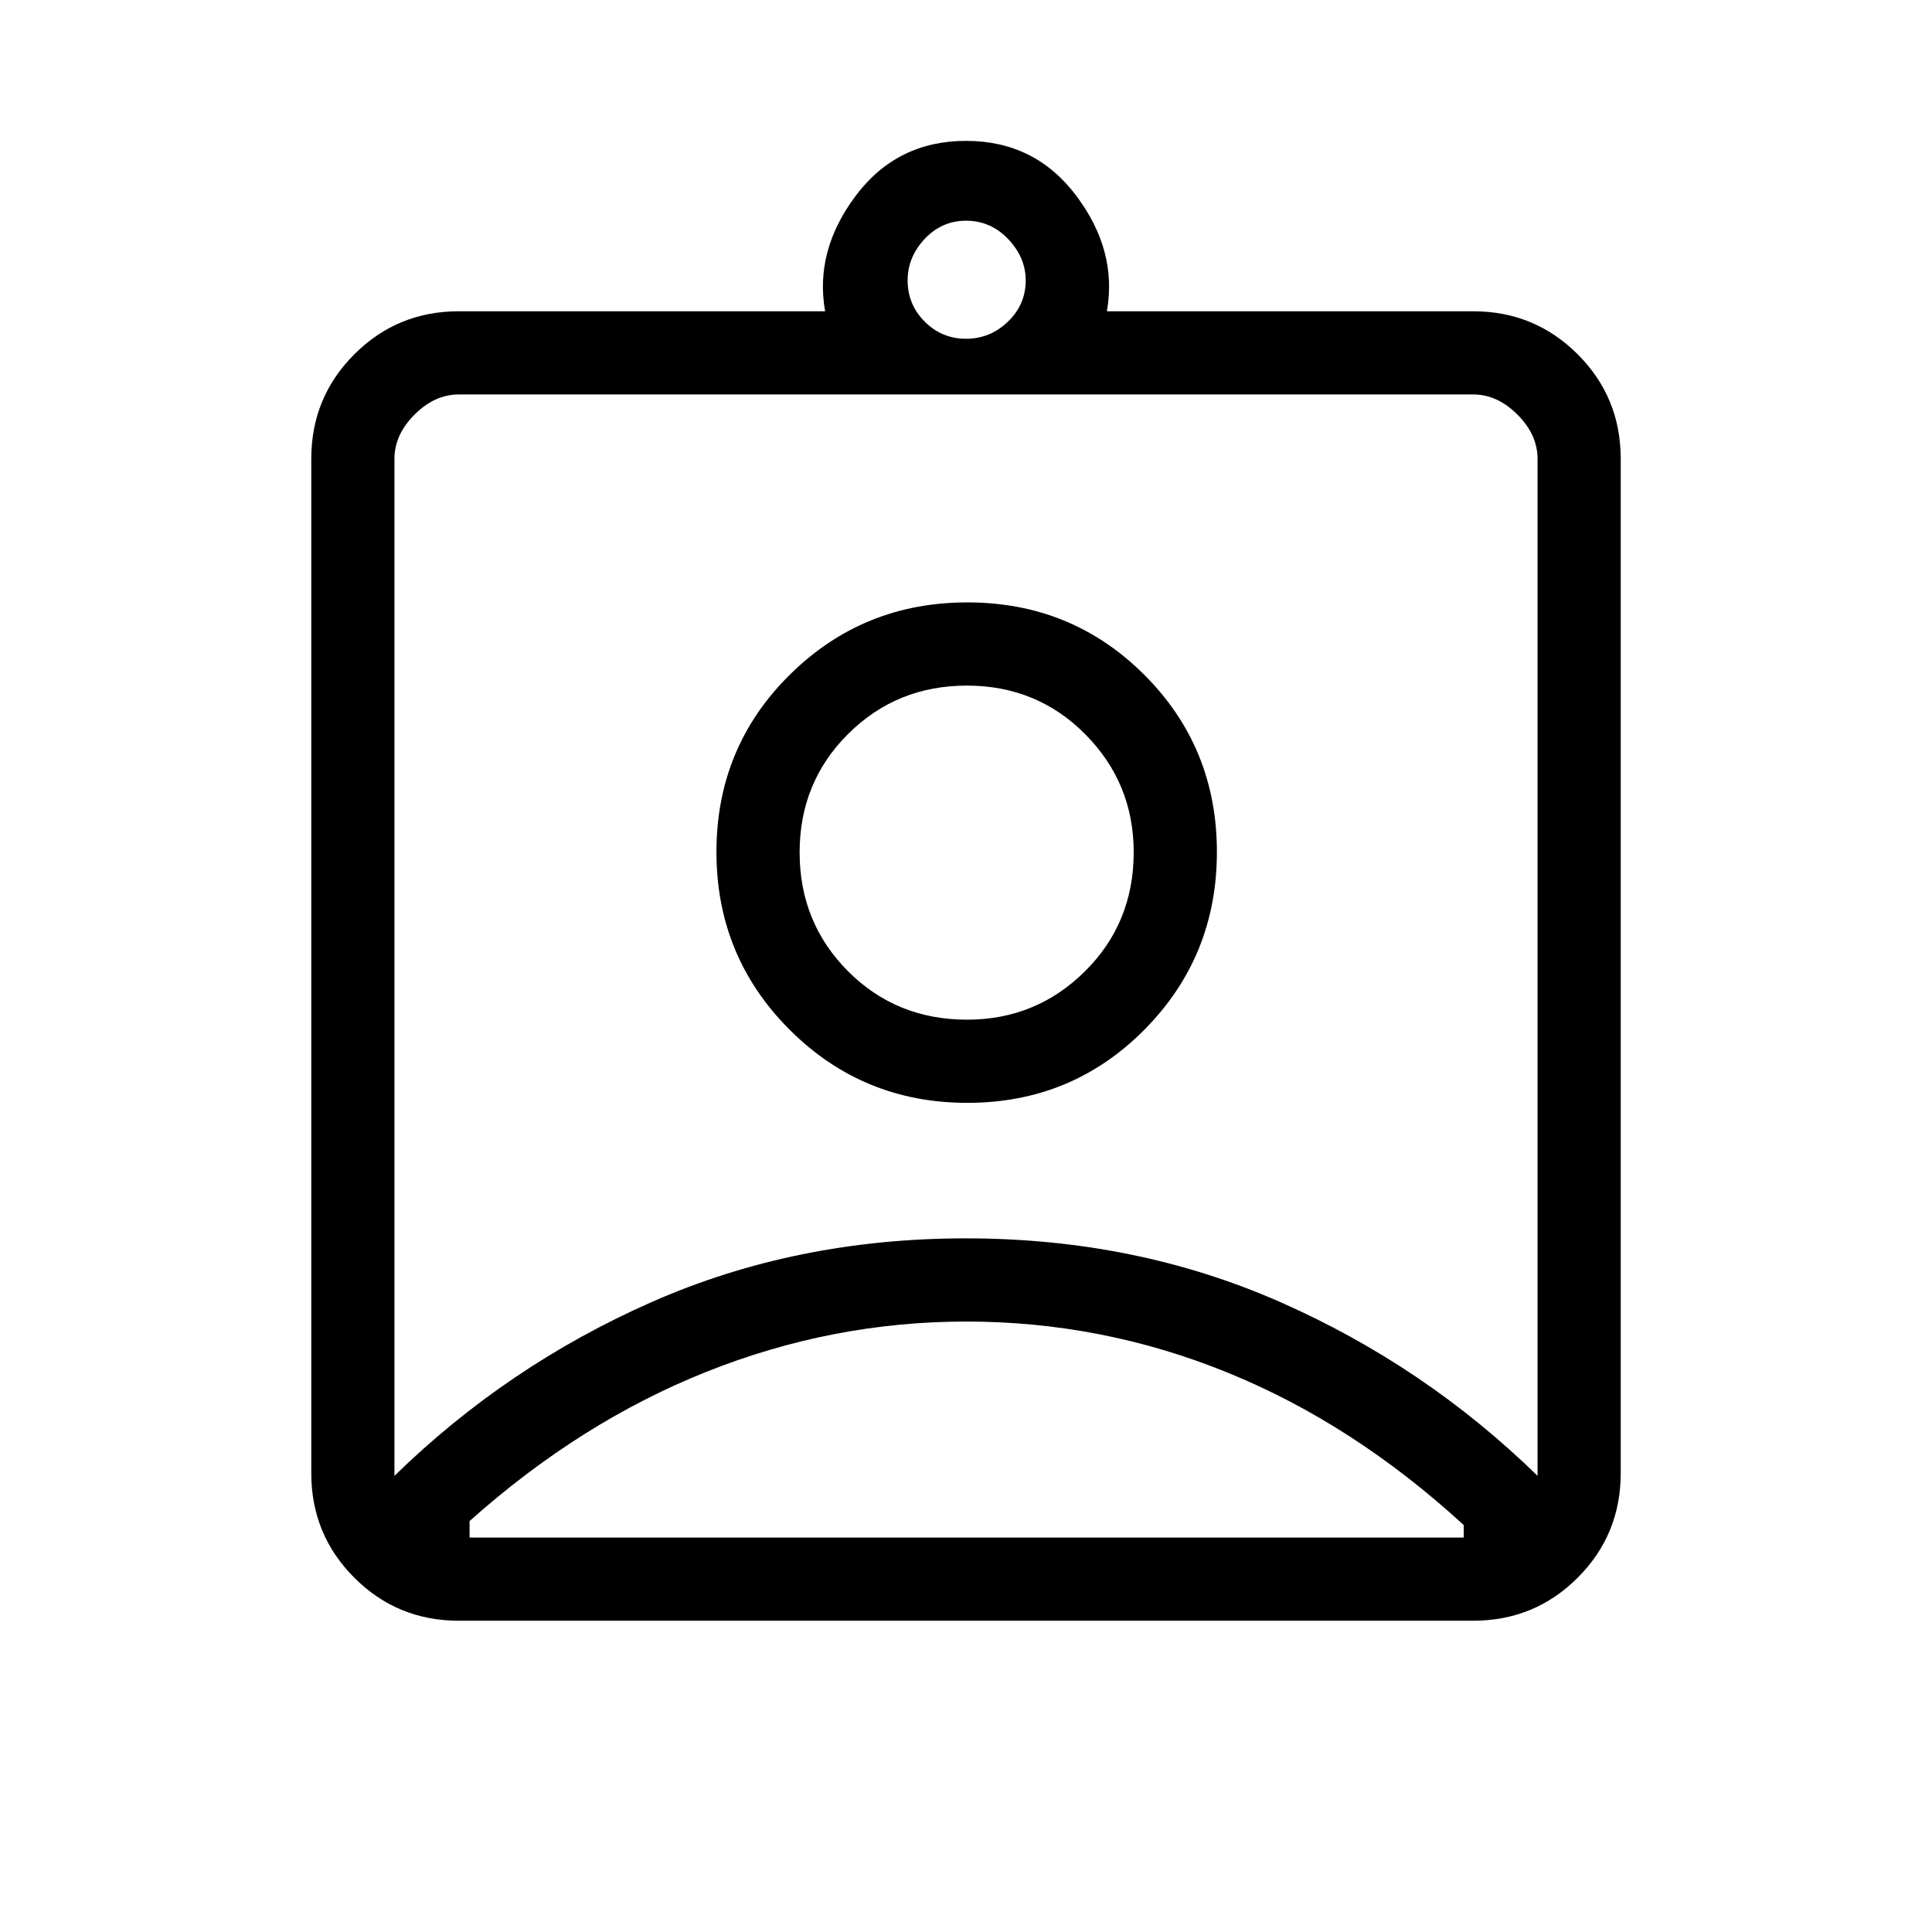 <svg xmlns="http://www.w3.org/2000/svg" height="40" viewBox="0 -960 960 960" width="40"><path d="M228-154.67q-30.57 0-51.95-21.38-21.38-21.38-21.38-51.95v-504q0-30.57 21.38-51.95 21.38-21.38 51.95-21.38h182q-5.33-30 15.16-57.34Q445.66-890 480-890t54.84 27.33q20.49 27.34 15.16 57.34h182q30.57 0 51.95 21.38 21.38 21.38 21.38 51.95v504q0 30.57-21.38 51.95-21.38 21.38-51.95 21.38H228Zm252-637q12 0 20.83-8.5 8.84-8.5 8.84-20.5 0-11.33-8.69-20.5-8.69-9.16-20.98-9.16-12 0-20.5 9.02t-8.5 20.64q0 12 8.5 20.5t20.5 8.5Zm-284 565q56-54.66 127.76-86.33 71.77-31.67 156.17-31.67 84.4 0 156.24 31.67Q708-281.33 764-226.67V-732q0-12-10-22t-22-10H228q-12 0-22 10t-10 22v505.33ZM480.66-412q51.95 0 87.98-36.35t36.03-88.31q0-51.95-36.03-87.98t-87.98-36.03q-51.96 0-88.31 36.03T356-536.66q0 51.96 36.35 88.31T480.66-412ZM233.33-196h494V-202.19q-54.74-50.24-117.15-75.69-62.41-25.45-130.08-25.45-66.43 0-129.03 24.95-62.6 24.95-117.74 74.19v8.19Zm247.22-257.33q-35.22 0-59.22-24.12t-24-59q0-34.88 24.12-58.88t59-24q34.88 0 58.88 24.25 24 24.26 24 58.53 0 35.22-24.25 59.22-24.26 24-58.53 24ZM480-496Z"/></svg>
